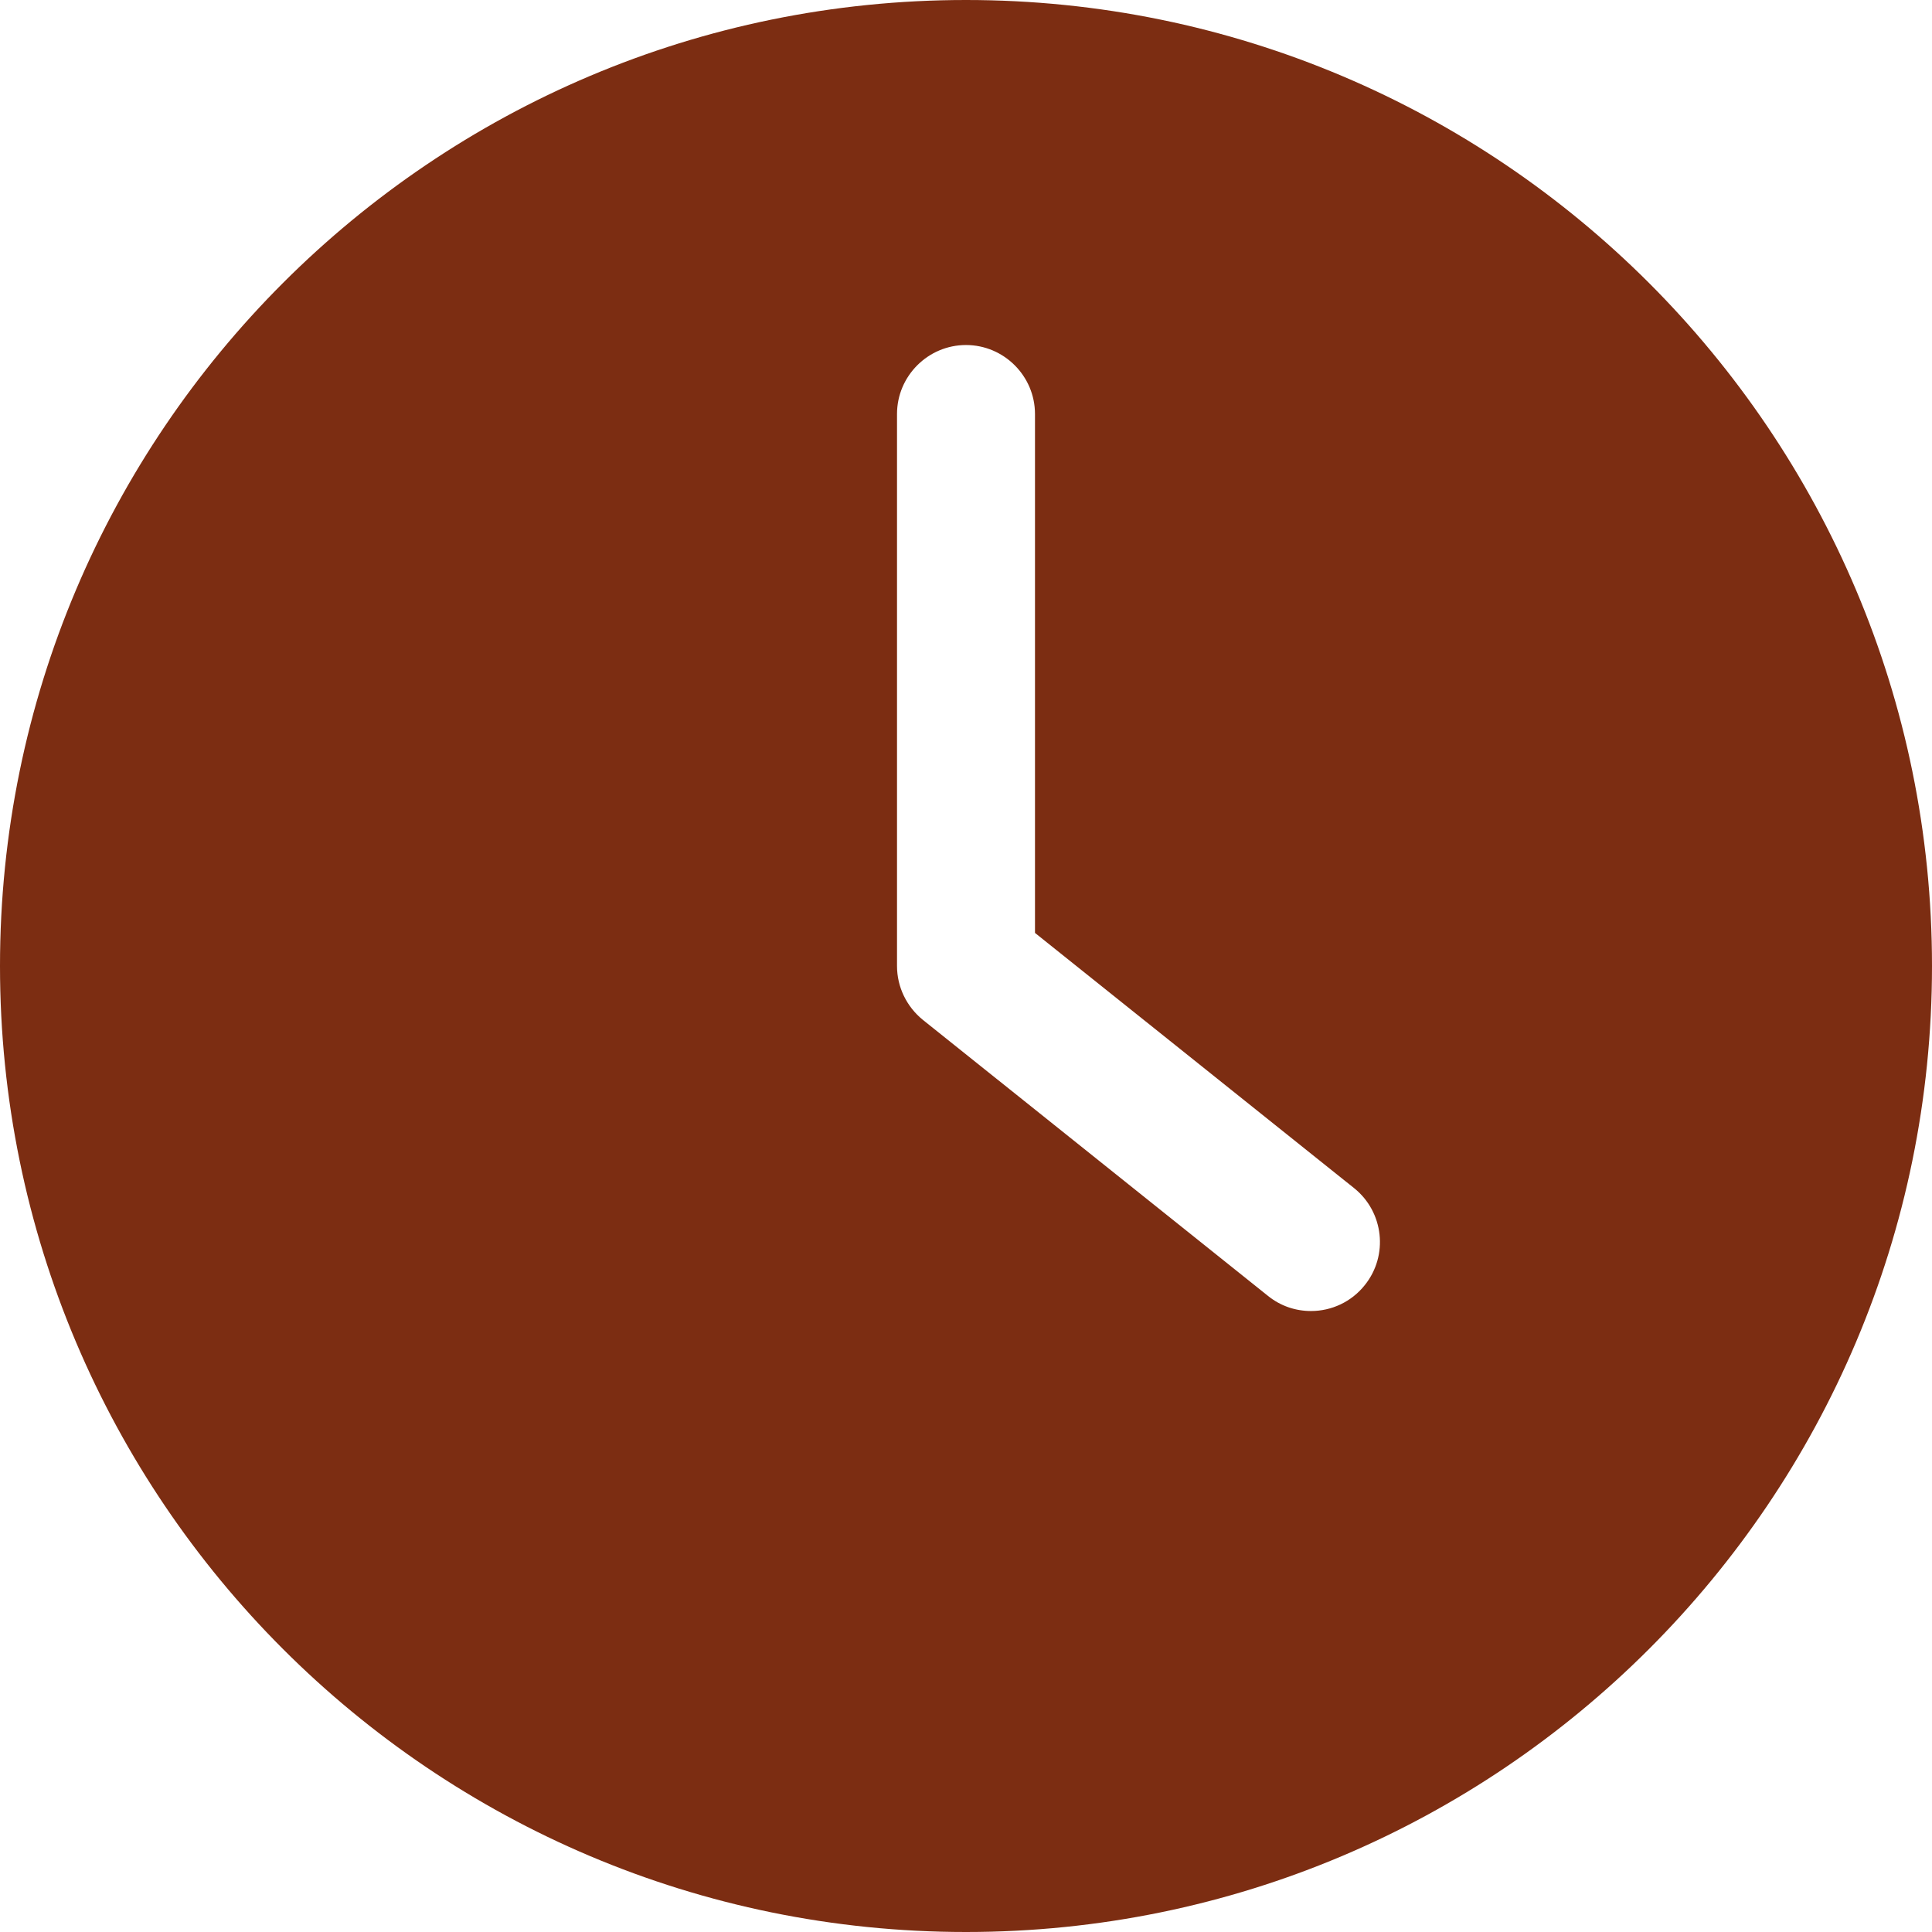 <svg width="24" height="24" viewBox="0 0 24 24" fill="none" xmlns="http://www.w3.org/2000/svg">
<path d="M12 24C18.626 24 24 18.626 24 12C24 5.374 18.626 0 12 0C5.374 0 0 5.374 0 12C0 18.626 5.374 24 12 24ZM11.143 5.143C11.143 4.671 11.529 4.286 12 4.286C12.471 4.286 12.857 4.671 12.857 5.143V11.589L16.822 14.76C17.19 15.056 17.25 15.596 16.954 15.964C16.787 16.174 16.539 16.286 16.286 16.286C16.097 16.286 15.909 16.226 15.75 16.097L11.464 12.669C11.263 12.506 11.143 12.261 11.143 12V5.143H11.143Z" fill="#7C2D12"/>
</svg>
